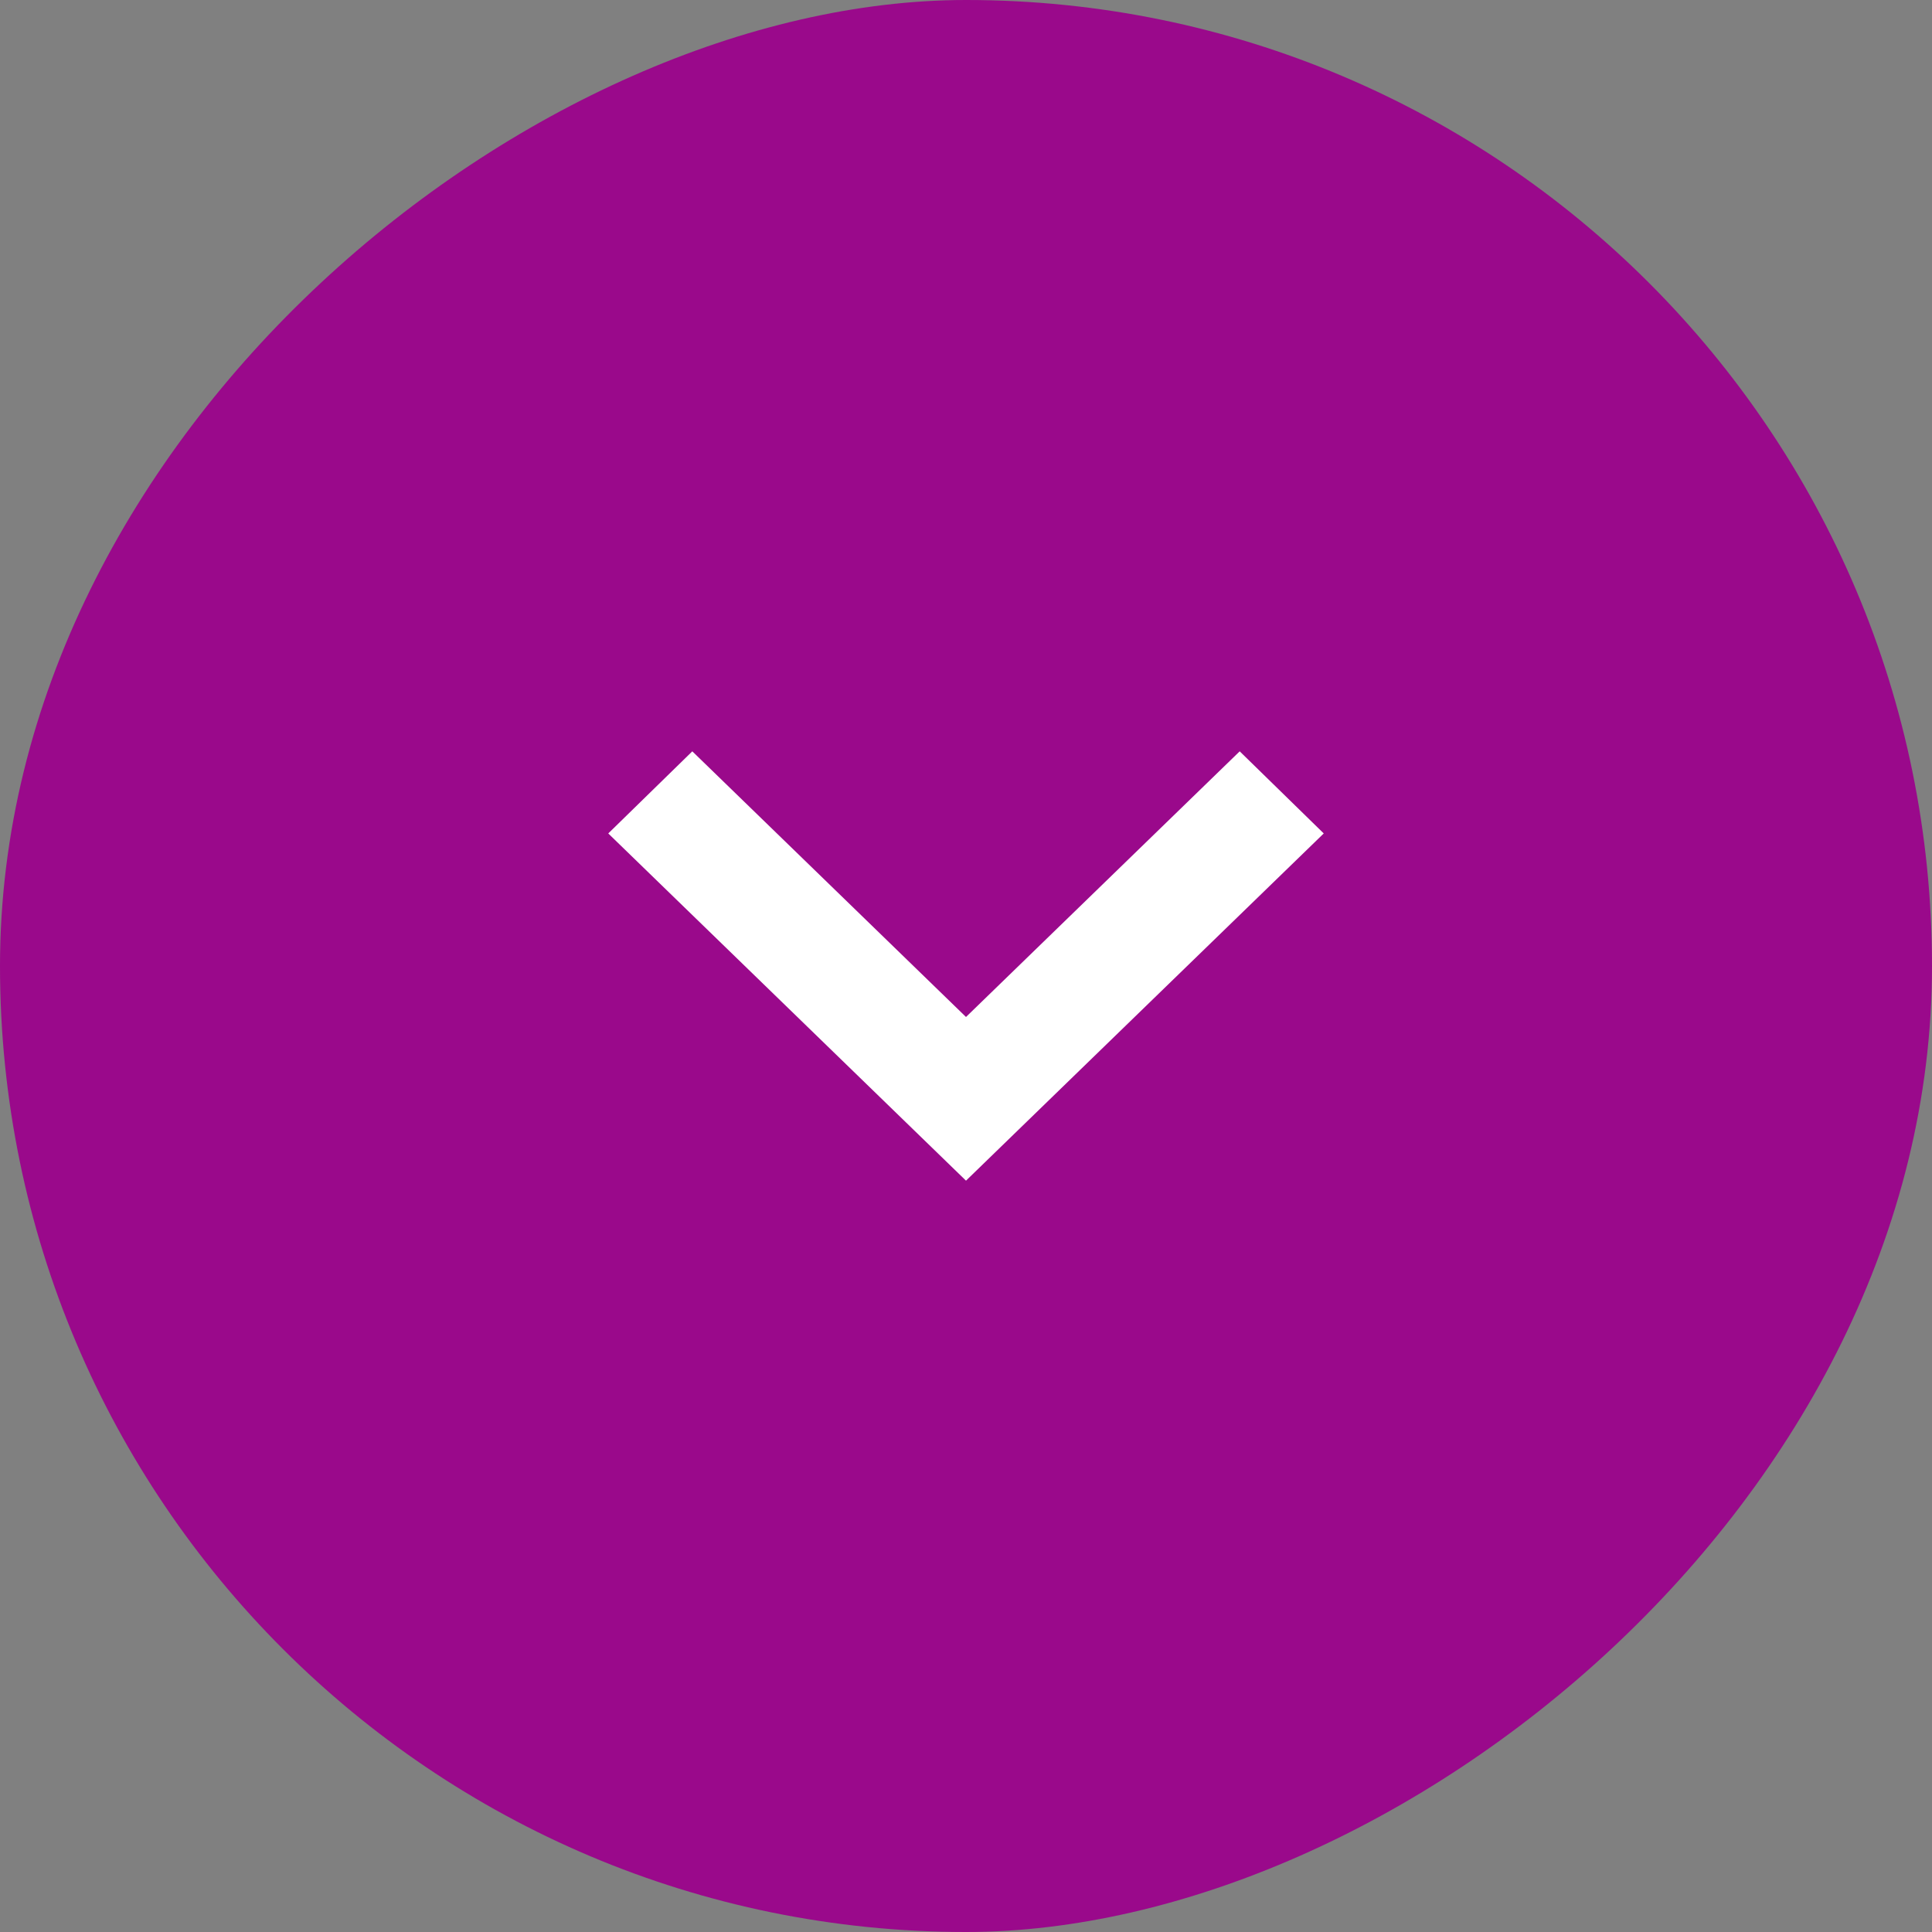 <svg width="18" height="18" viewBox="0 0 18 18" fill="none" xmlns="http://www.w3.org/2000/svg">
<rect x="0" y="0" width="18" height="18" fill="#808080" stroke="none"/>
<rect y="18" width="18" height="18" rx="9" transform="rotate(-90 0 18)" fill="#9A098B"/>
<path d="M6.45 7L9 9.475L11.55 7L12.333 7.765L9 11L5.667 7.765L6.45 7Z" fill="white"/>
</svg>
